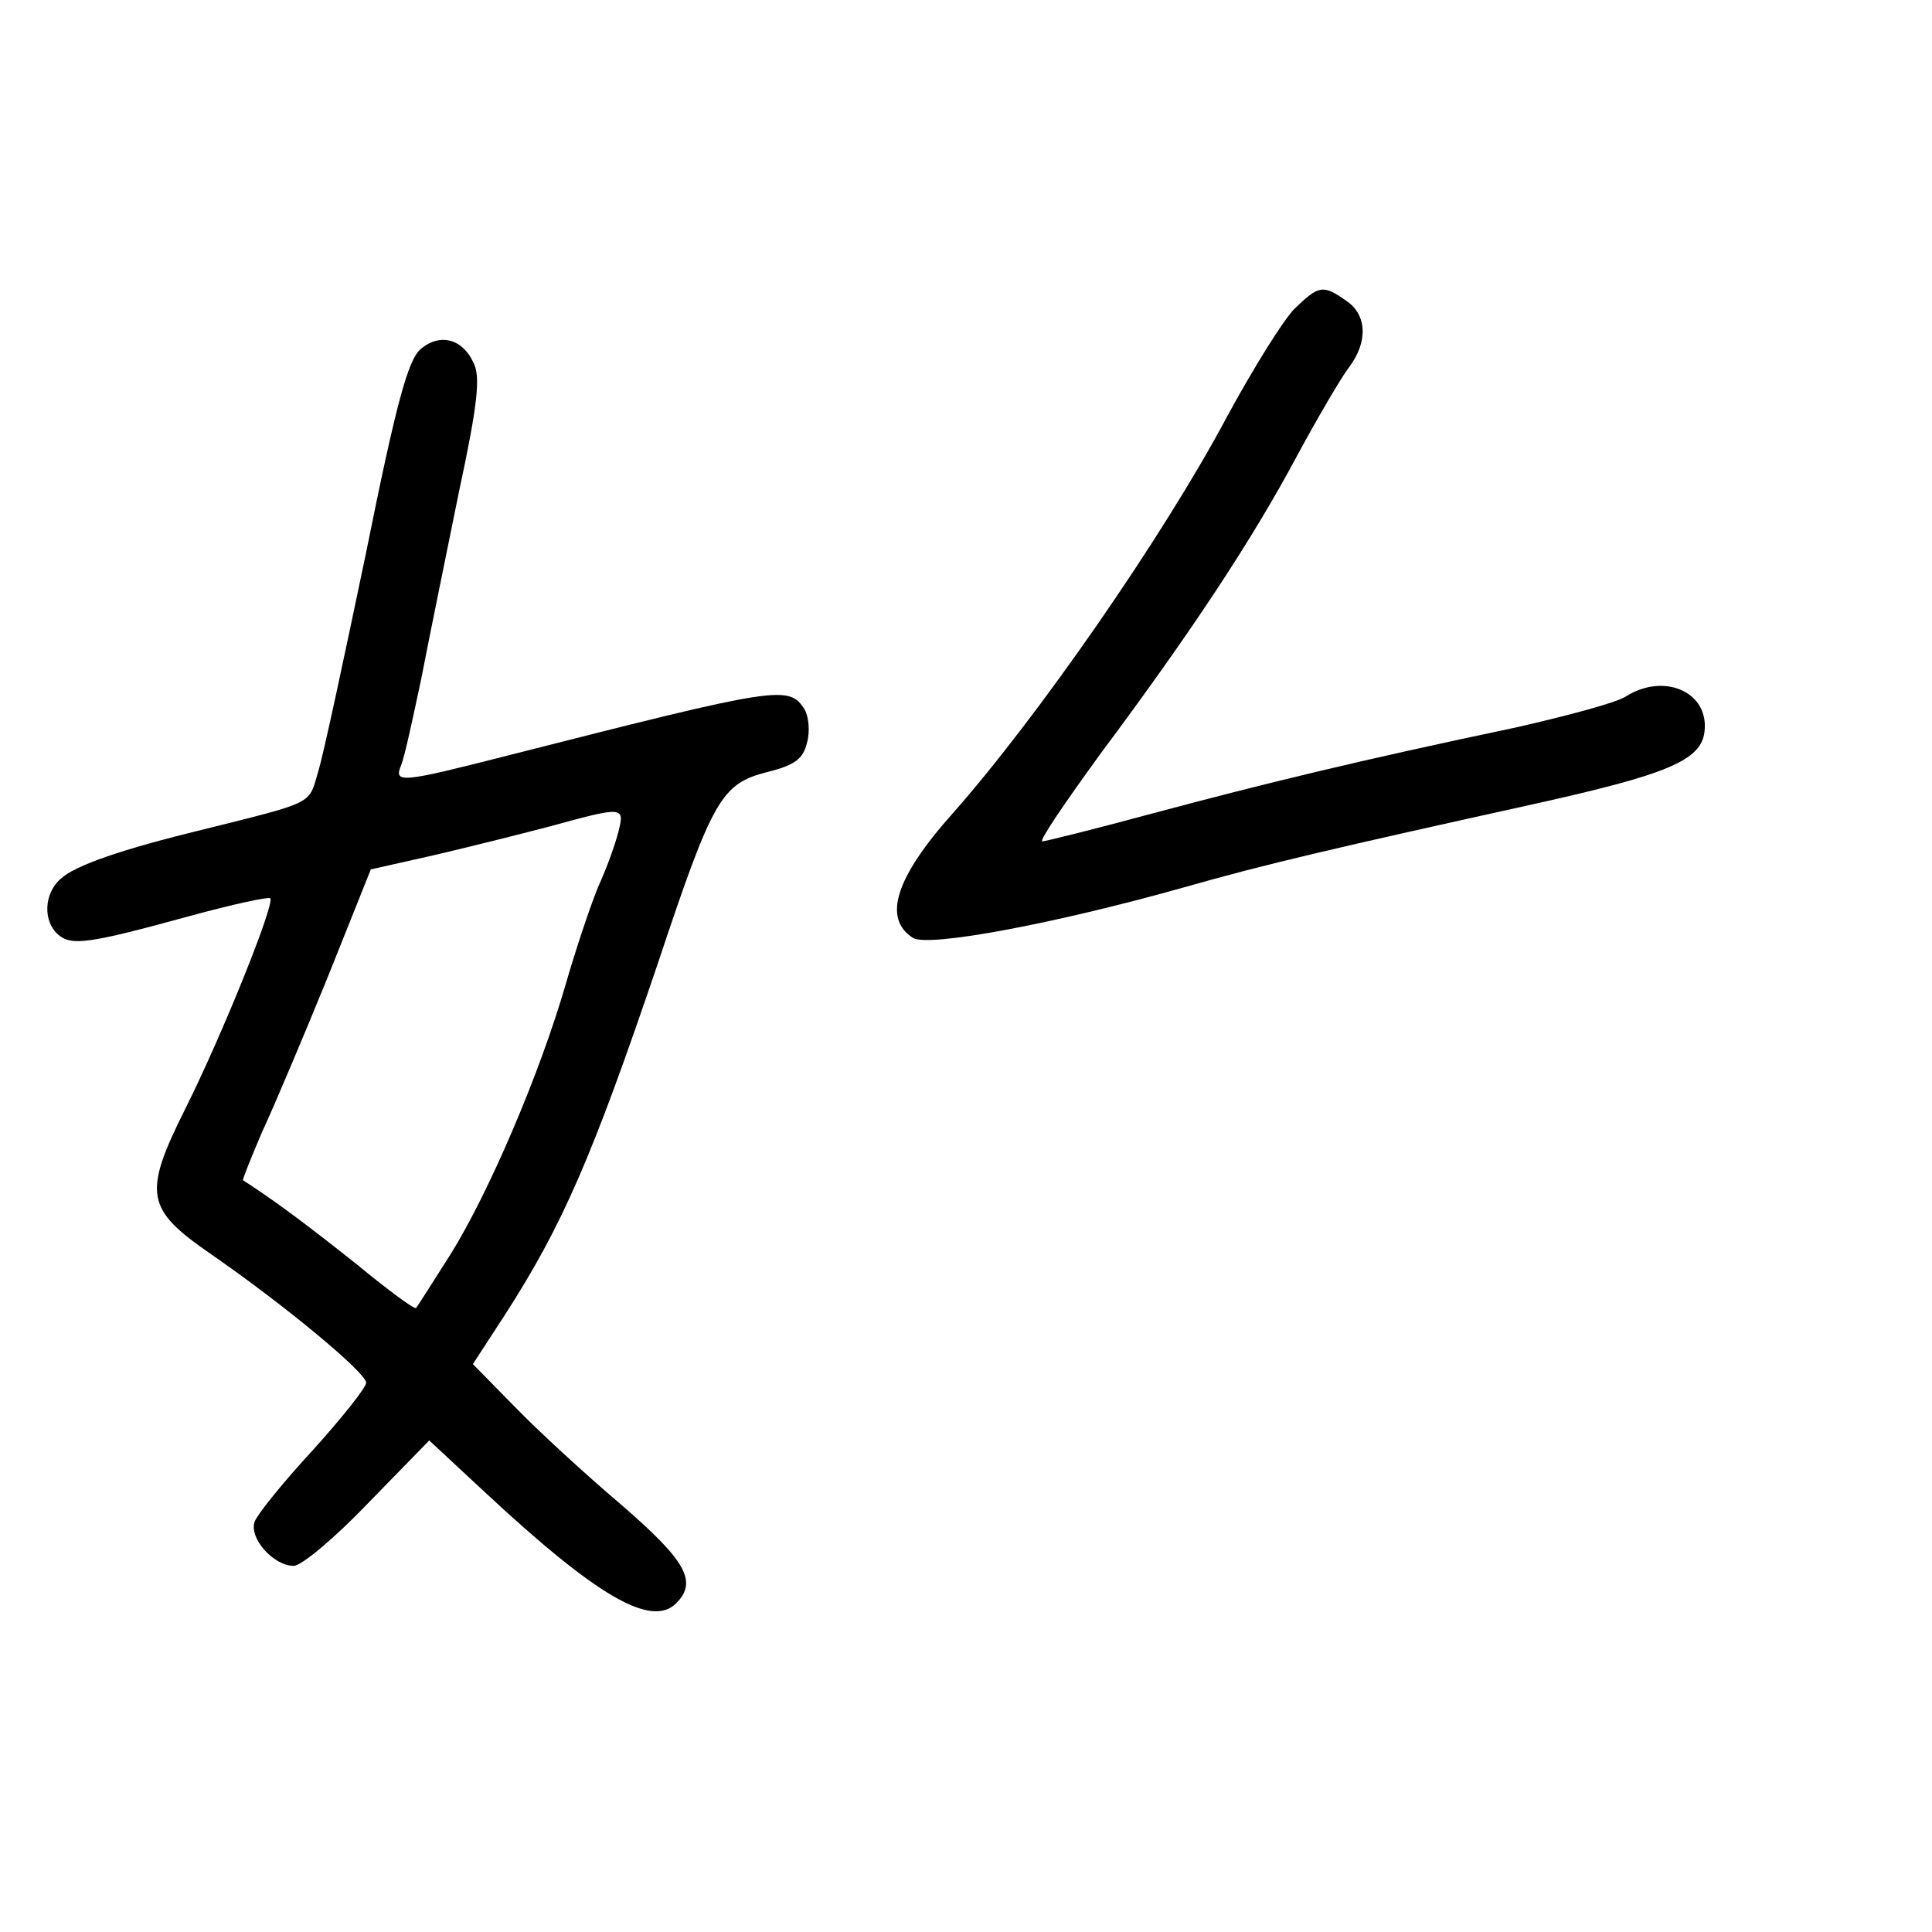 <?xml version="1.0" standalone="no"?>
<!DOCTYPE svg PUBLIC "-//W3C//DTD SVG 20010904//EN"
 "http://www.w3.org/TR/2001/REC-SVG-20010904/DTD/svg10.dtd">
<svg version="1.0" xmlns="http://www.w3.org/2000/svg"
 width="248pt" height="248pt" viewBox="0 0 248 248"
 preserveAspectRatio="xMidYMid meet">
<g transform="translate(0,248) scale(0.1,-0.1)"
fill="#000000" stroke="none">
<path d="M1661 2083 c-15 -16 -53 -77 -86 -138 -82 -154 -244 -387 -352 -509
-74 -83 -90 -135 -51 -160 20 -12 181 18 348 65 105 30 196 51 454 108 166 37
210 55 214 92 6 51 -52 76 -101 45 -12 -8 -76 -25 -142 -40 -200 -42 -323 -72
-465 -110 -74 -20 -138 -36 -142 -36 -5 0 30 51 75 113 115 154 195 275 252
382 27 50 57 101 67 114 24 32 23 67 -4 85 -30 21 -35 20 -67 -11z"/>
<path d="M540 2032 c-16 -14 -31 -67 -70 -261 -28 -134 -55 -261 -62 -283 -12
-41 -4 -37 -148 -73 -103 -25 -164 -46 -182 -63 -22 -19 -23 -55 -3 -72 17
-14 37 -12 168 24 55 15 101 25 104 23 6 -7 -61 -174 -109 -270 -55 -110 -51
-129 33 -187 94 -65 199 -152 199 -165 0 -6 -31 -45 -68 -86 -38 -41 -71 -82
-75 -92 -8 -21 24 -57 50 -57 10 0 53 36 96 81 l78 80 72 -67 c143 -133 213
-174 245 -142 28 28 12 55 -70 126 -46 39 -107 95 -137 126 l-54 55 41 63 c74
115 112 202 197 453 70 210 81 229 140 244 36 9 46 17 51 38 4 14 2 33 -3 42
-20 32 -32 30 -378 -58 -141 -36 -150 -37 -140 -13 4 9 15 60 26 112 10 52 32
159 48 238 24 112 28 148 19 166 -14 31 -43 39 -68 18z m254 -619 c-4 -16 -15
-47 -26 -71 -10 -24 -29 -81 -42 -126 -33 -114 -98 -266 -147 -345 -23 -36
-43 -68 -45 -70 -2 -2 -36 23 -76 56 -59 47 -104 81 -146 108 -1 1 10 28 24
61 15 32 53 122 84 198 l56 140 80 18 c43 10 111 27 149 37 95 26 97 26 89 -6z"/>
</g>
</svg>
